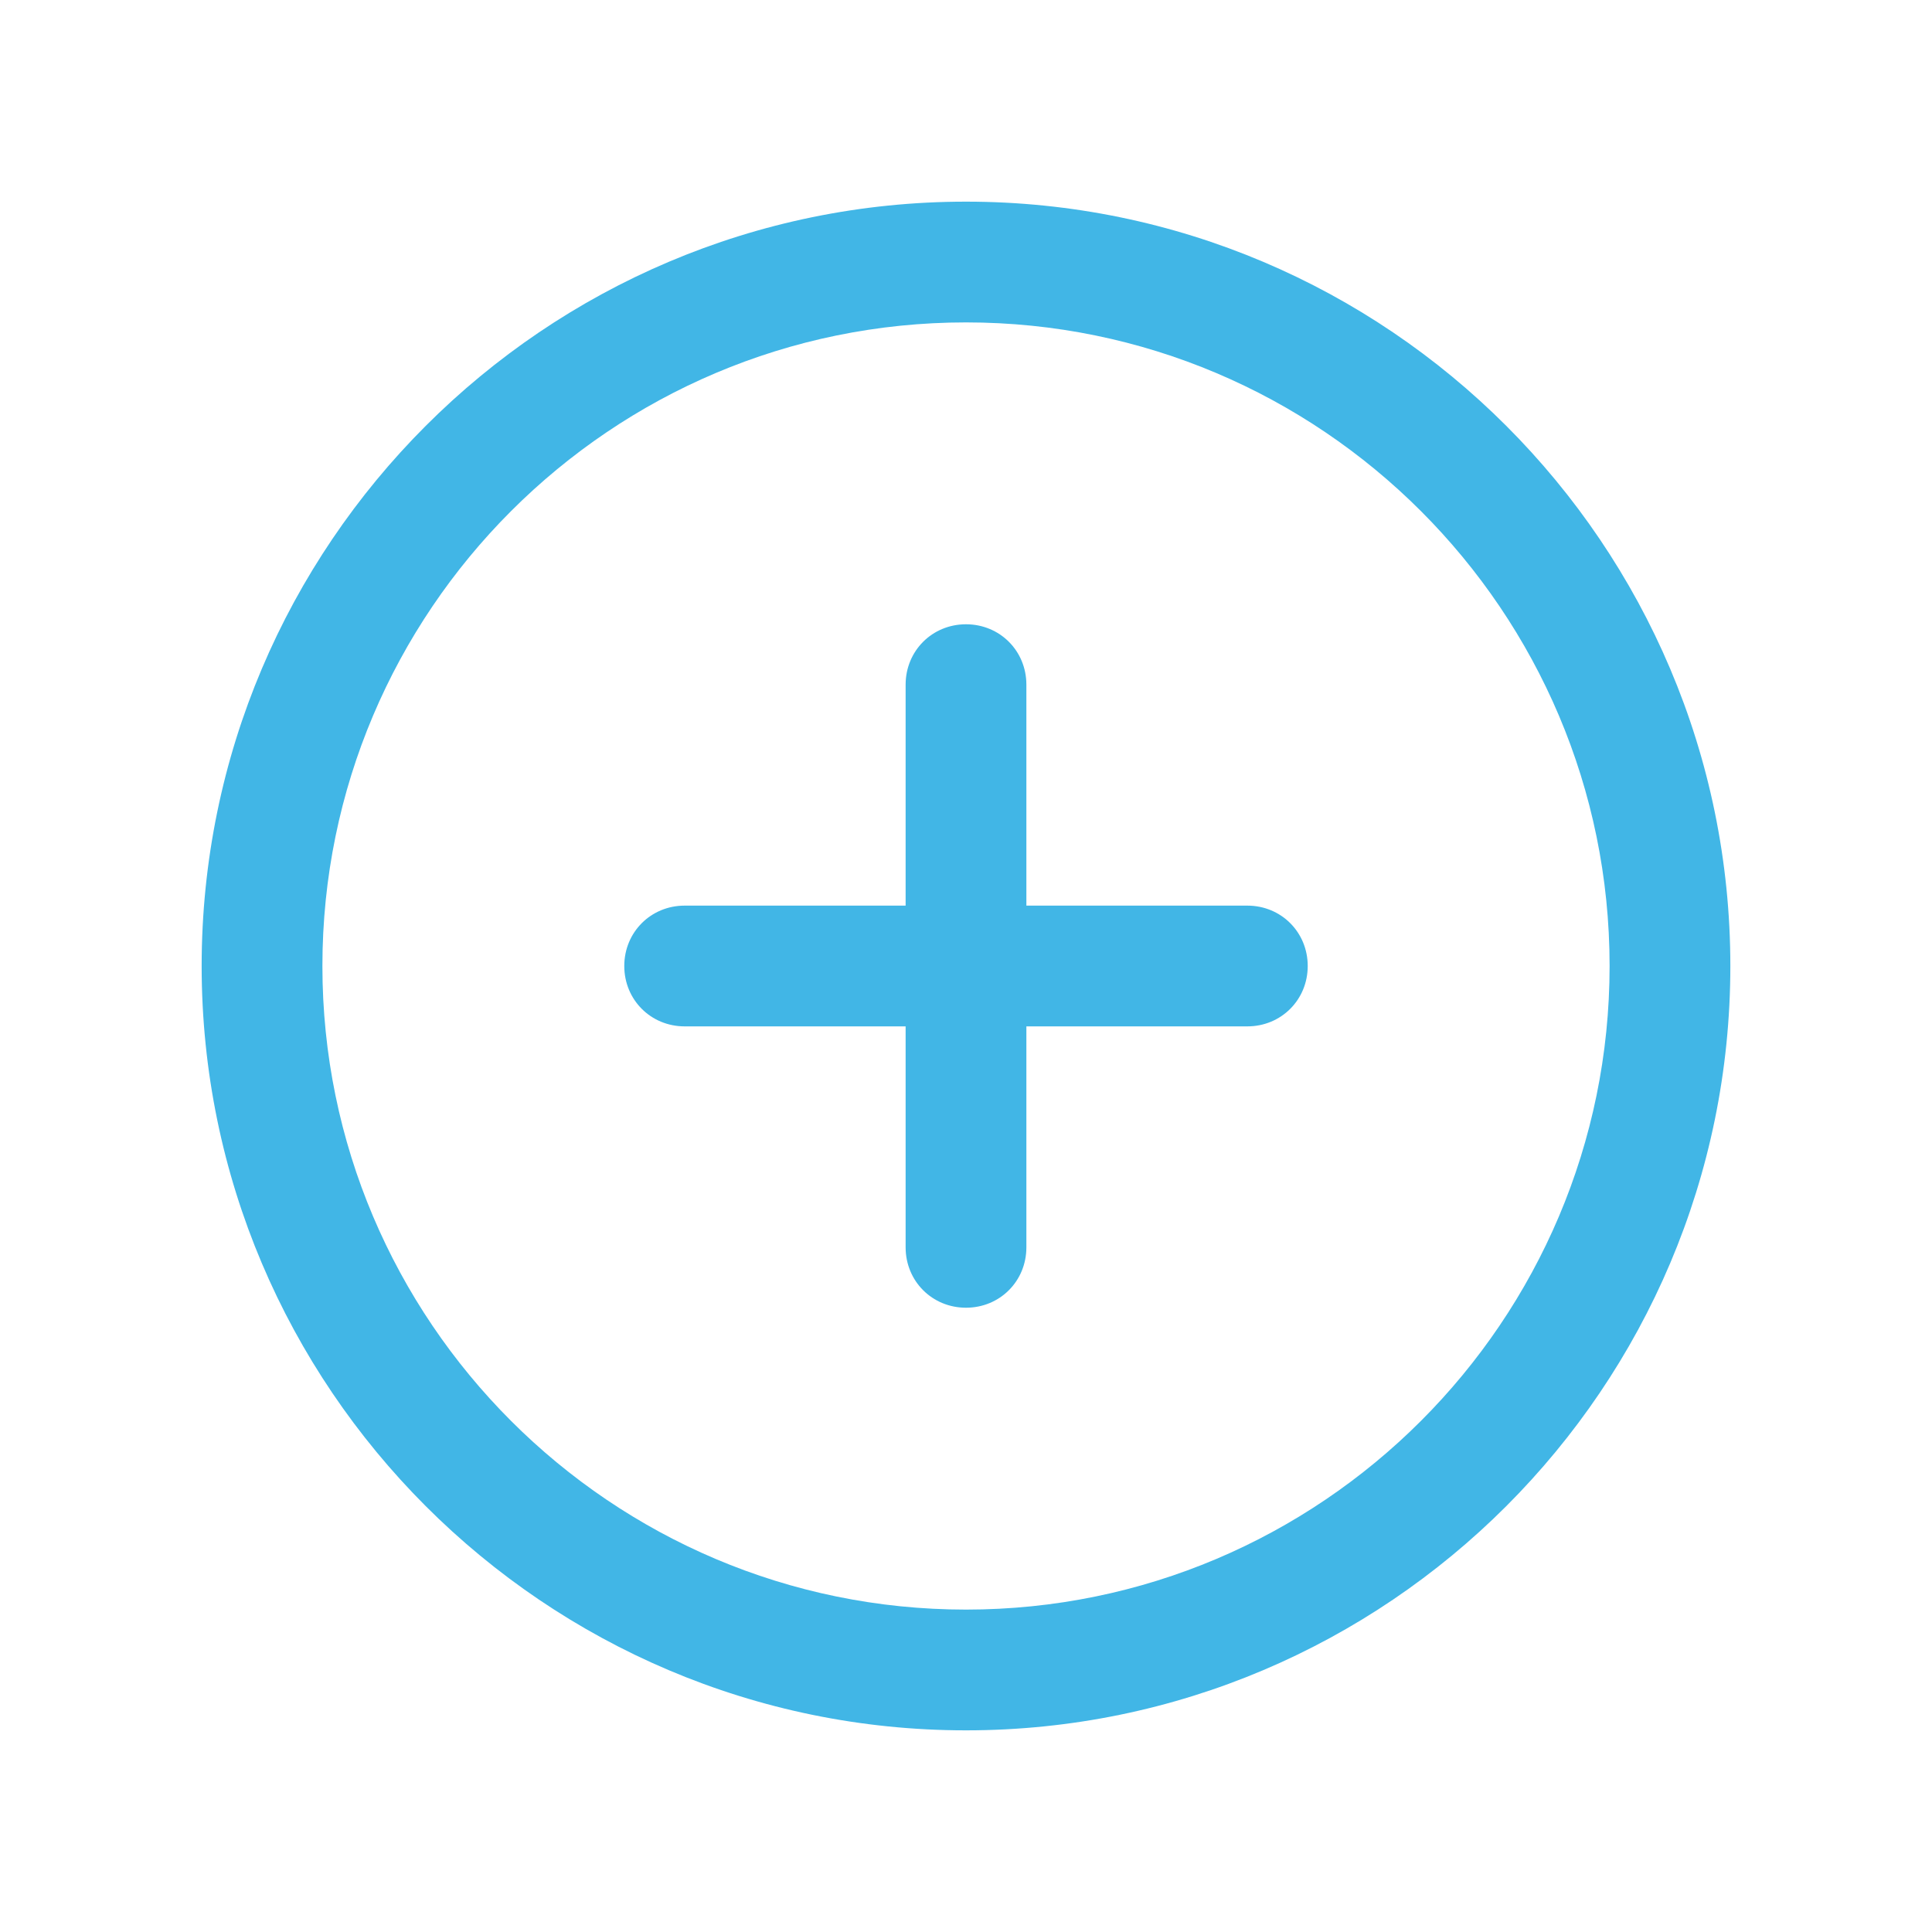 <?xml version="1.0" encoding="UTF-8"?>
<svg id="Layer_1" data-name="Layer 1" xmlns="http://www.w3.org/2000/svg" viewBox="0 0 16 16">
  <defs>
    <style>
      .cls-1 {
        fill: #41b6e6;
      }
    </style>
  </defs>
  <path class="cls-1" d="M8,1.67c-3.49,0-6.33,2.84-6.33,6.33s2.84,6.33,6.33,6.33,6.33-2.84,6.33-6.33S11.49,1.67,8,1.67ZM8,13.33c-2.94,0-5.33-2.39-5.33-5.33s2.39-5.33,5.33-5.33,5.33,2.39,5.33,5.33-2.39,5.33-5.33,5.33Z"/>
  <path class="cls-1" d="M10.33,7.5h-1.83v-1.83c0-.28-.22-.5-.5-.5s-.5.22-.5.5v1.83h-1.83c-.28,0-.5.22-.5.5s.22.5.5.5h1.83v1.83c0,.28.22.5.5.5s.5-.22.5-.5v-1.83h1.83c.28,0,.5-.22.5-.5s-.22-.5-.5-.5Z"/>
</svg>